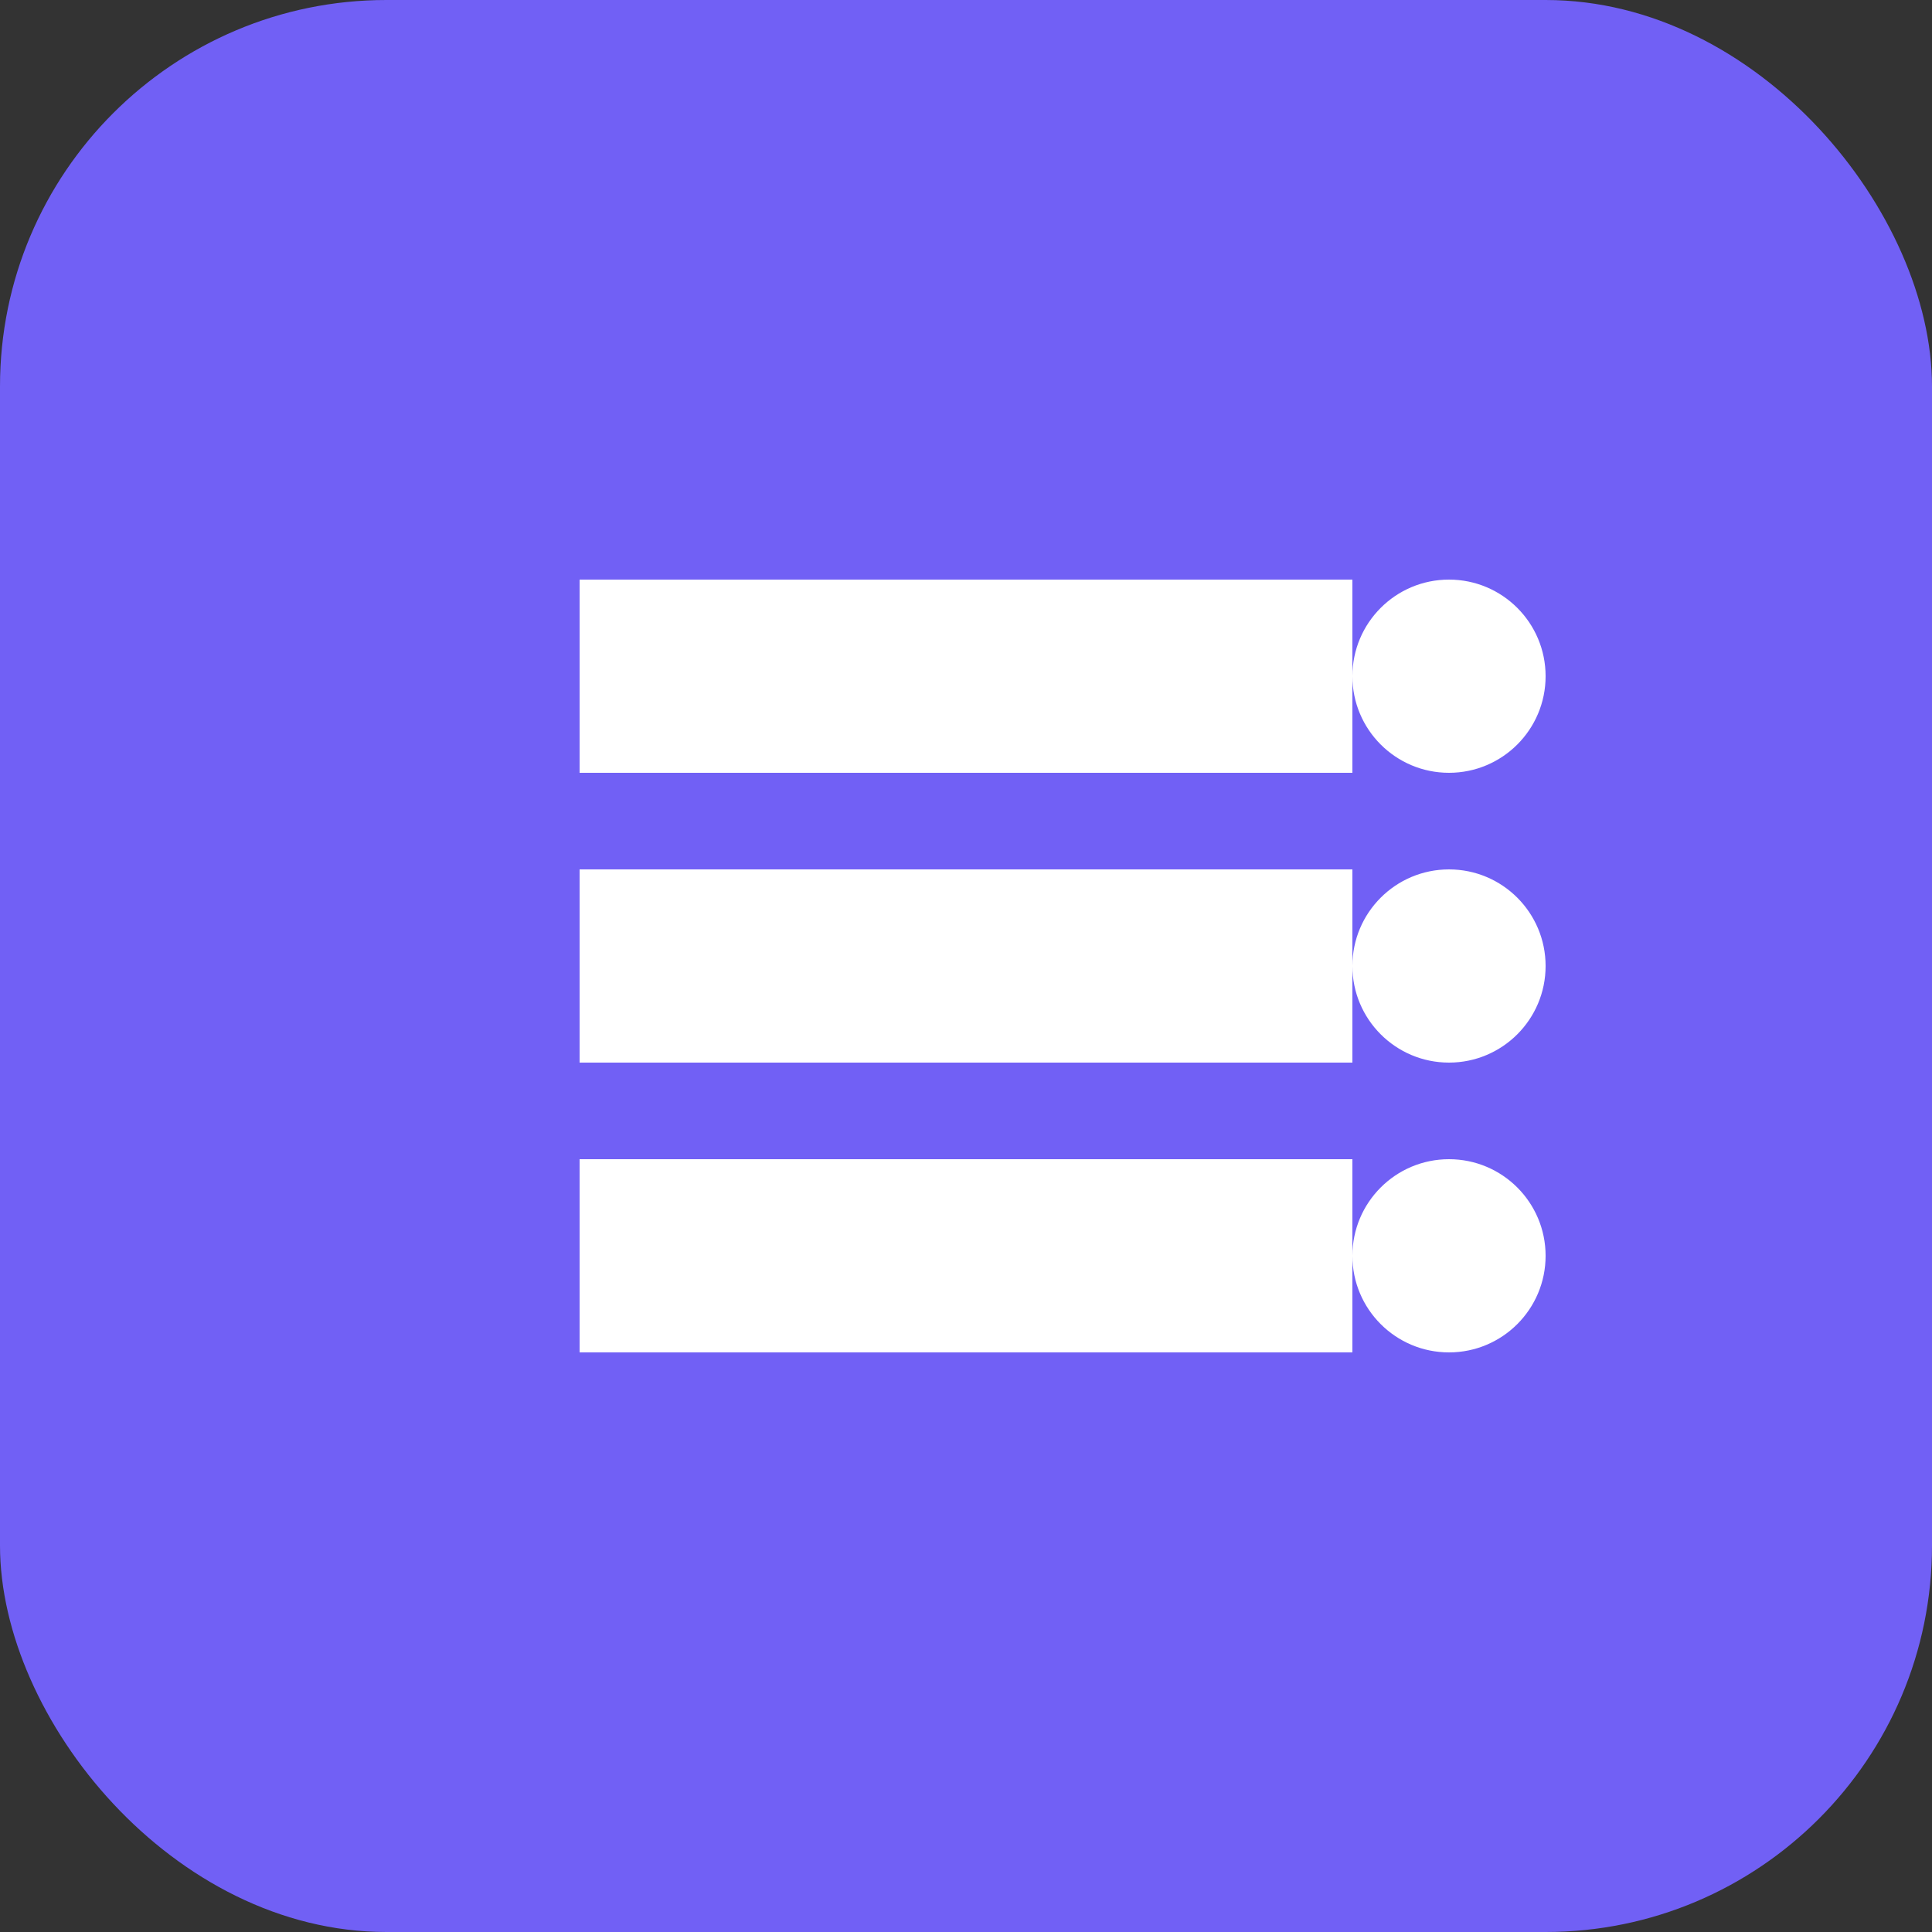 <svg width="100" height="100" viewBox="0 0 100 100" fill="none" xmlns="http://www.w3.org/2000/svg">
  <rect x="0" y="0" width="100" height="100" fill="#333333" stroke="none"/>
  <rect width="100" height="100" rx="20" fill="#7160F5" />
  <path d="M30 30H70V40H30V30Z" fill="white" />
  <path d="M30 45H70V55H30V45Z" fill="white" />
  <path d="M30 60H70V70H30V60Z" fill="white" />
  <circle cx="75" cy="35" r="5" fill="white" />
  <circle cx="75" cy="50" r="5" fill="white" />
  <circle cx="75" cy="65" r="5" fill="white" />
</svg>
